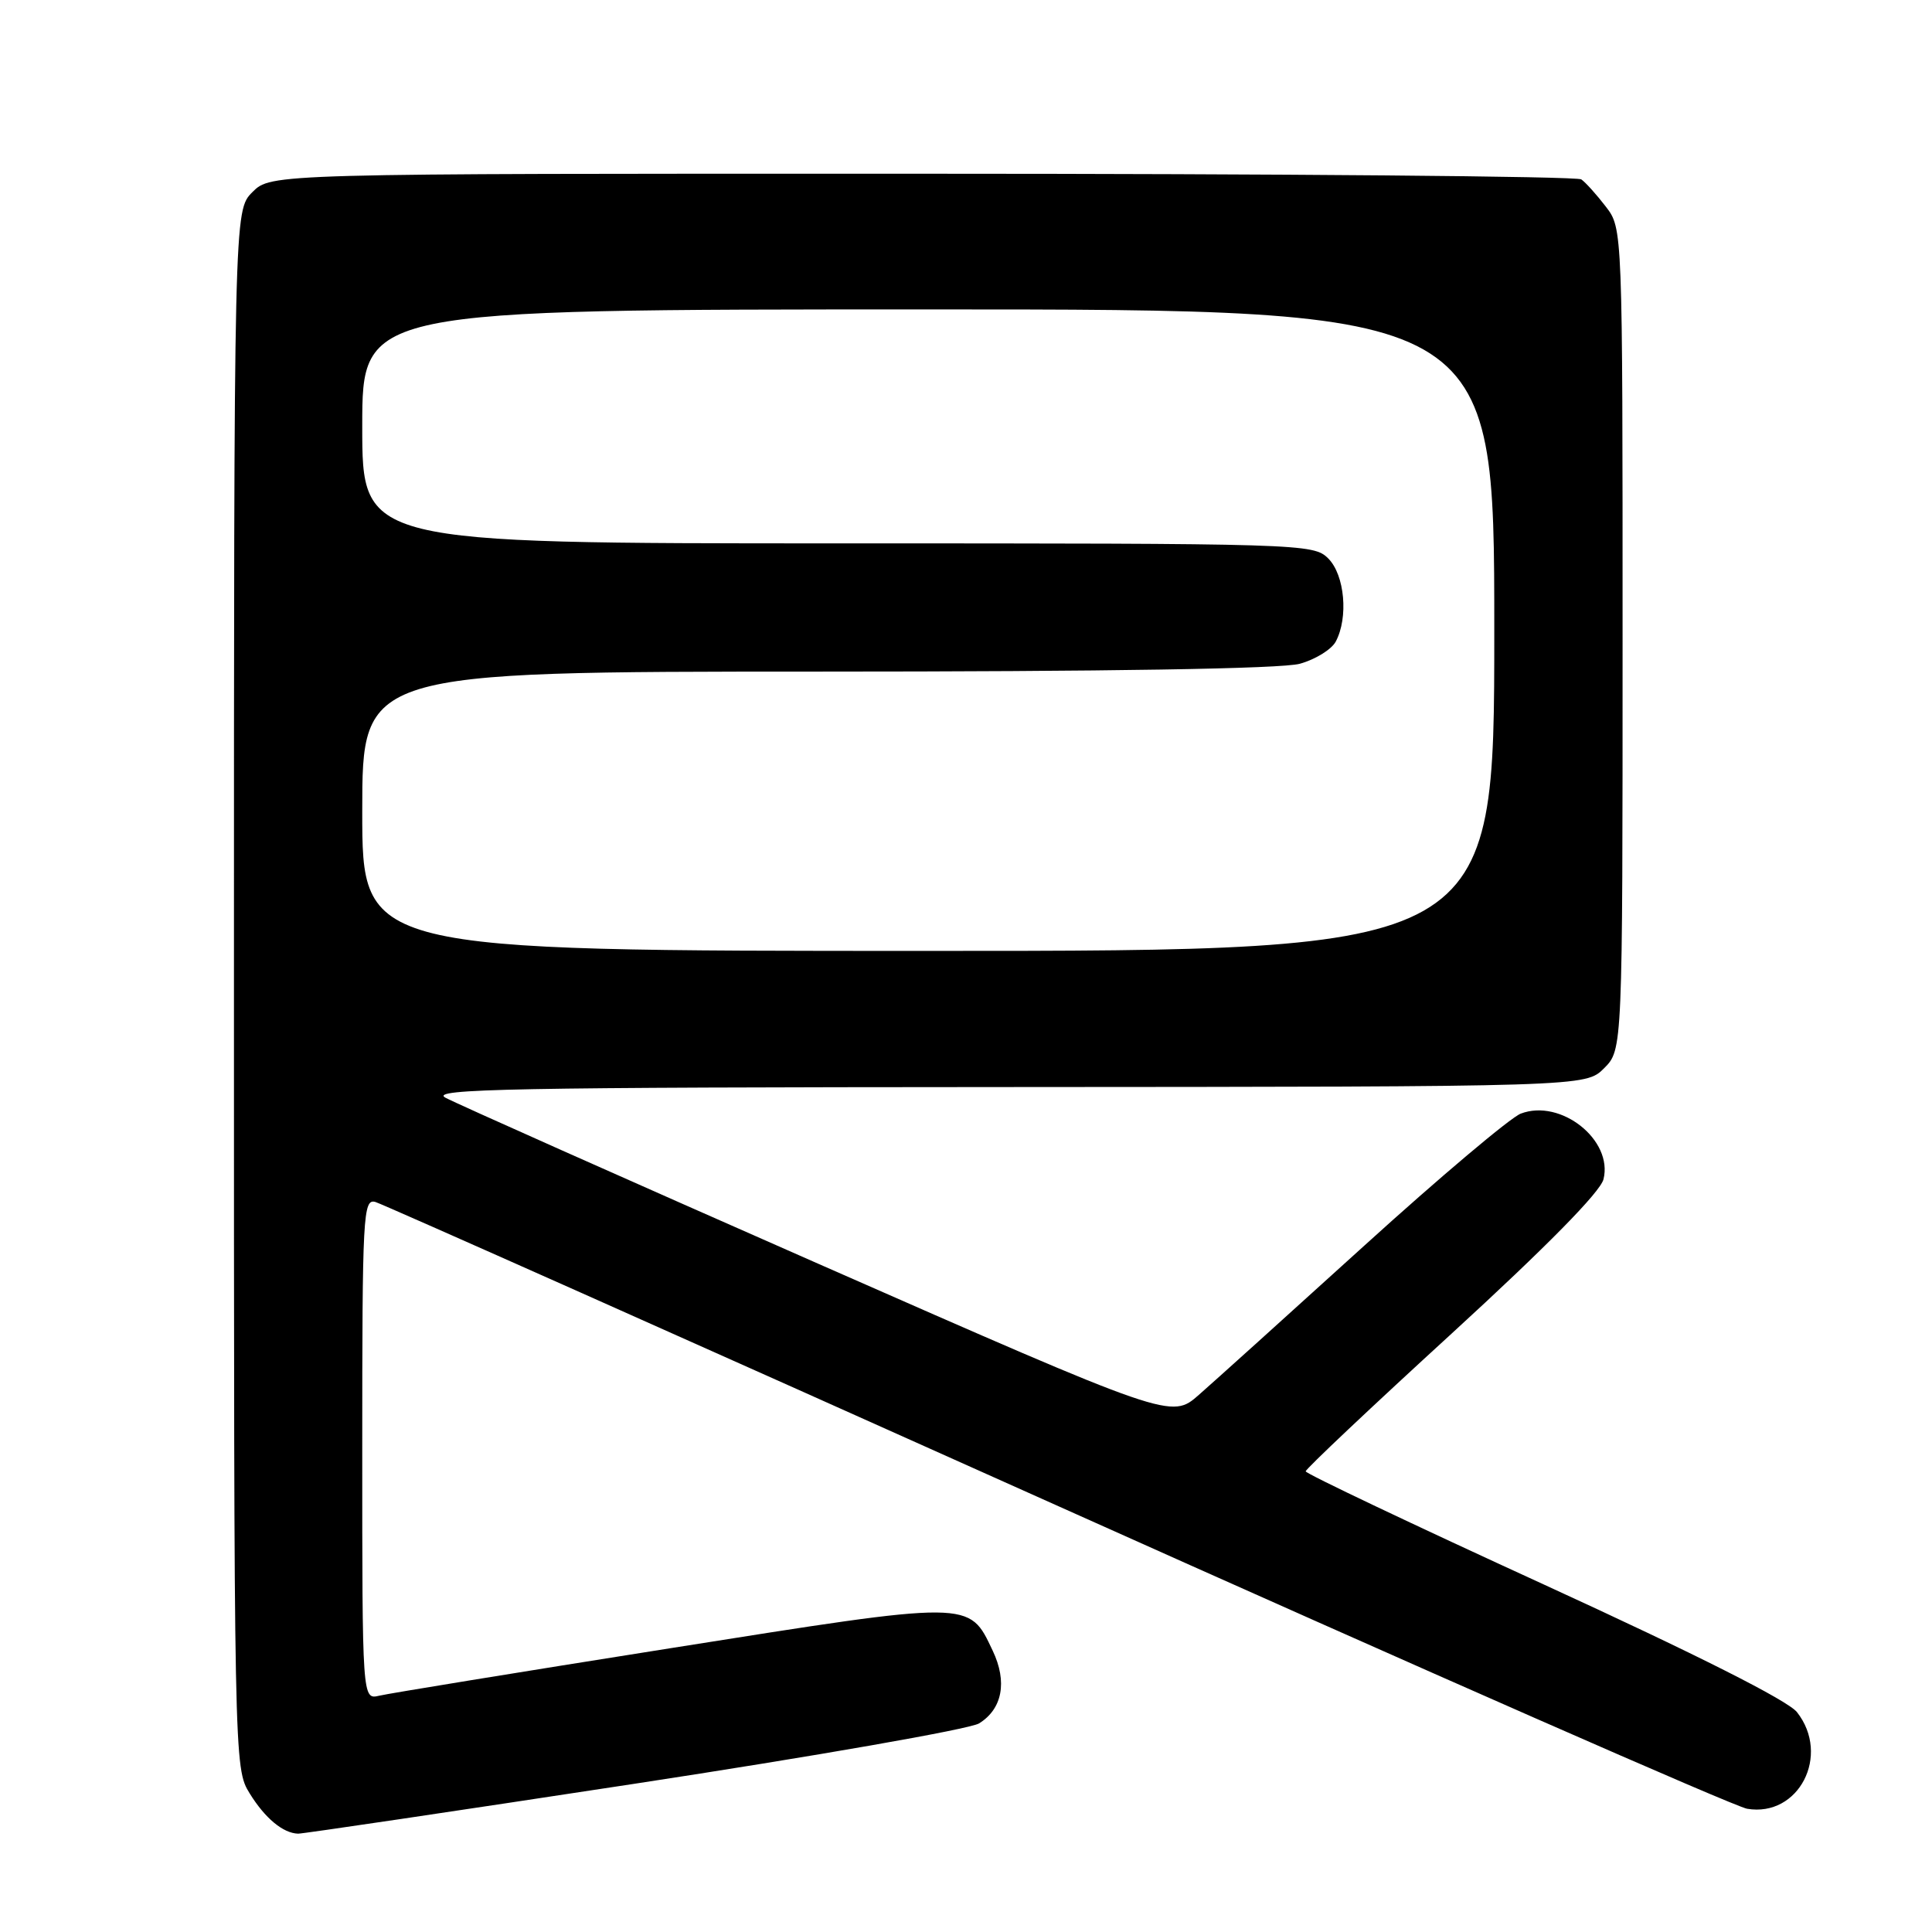 <?xml version="1.0" encoding="UTF-8" standalone="no"?>
<!DOCTYPE svg PUBLIC "-//W3C//DTD SVG 1.1//EN" "http://www.w3.org/Graphics/SVG/1.1/DTD/svg11.dtd" >
<svg xmlns="http://www.w3.org/2000/svg" xmlns:xlink="http://www.w3.org/1999/xlink" version="1.1" viewBox="0 0 256 256">
 <g >
 <path fill="currentColor"
d=" M 84.00 236.37 C 107.92 232.72 128.51 229.12 129.73 228.36 C 132.82 226.45 133.50 222.85 131.54 218.73 C 128.36 212.03 128.99 212.03 88.75 218.41 C 68.81 221.57 51.49 224.39 50.25 224.69 C 48.00 225.22 48.00 225.22 48.00 191.99 C 48.00 160.82 48.11 158.80 49.75 159.27 C 50.71 159.55 91.32 177.64 140.00 199.47 C 188.68 221.30 229.85 239.39 231.50 239.67 C 238.34 240.83 242.60 232.58 238.11 226.87 C 236.90 225.33 224.89 219.27 204.62 209.98 C 187.24 202.02 173.01 195.26 173.01 194.96 C 173.00 194.66 181.73 186.42 192.41 176.65 C 204.90 165.21 212.05 157.95 212.47 156.26 C 213.77 151.07 206.82 145.54 201.51 147.56 C 200.15 148.08 190.81 155.95 180.76 165.07 C 170.72 174.18 160.86 183.07 158.85 184.83 C 155.20 188.03 155.20 188.03 108.37 167.43 C 82.61 156.09 60.41 146.21 59.02 145.45 C 56.87 144.28 67.66 144.07 133.30 144.04 C 210.09 144.00 210.09 144.00 212.55 141.55 C 215.00 139.09 215.00 139.09 215.00 84.68 C 215.00 30.27 215.00 30.27 212.78 27.38 C 211.57 25.80 210.10 24.17 209.53 23.77 C 208.97 23.36 169.67 23.02 122.20 23.02 C 35.91 23.00 35.91 23.00 33.45 25.45 C 31.00 27.91 31.00 27.91 31.00 131.09 C 31.00 233.81 31.01 234.28 33.08 237.63 C 35.11 240.92 37.50 242.91 39.50 242.97 C 40.05 242.99 60.08 240.02 84.00 236.37 Z  M 48.00 107.50 C 48.00 89.00 48.00 89.00 108.25 88.99 C 146.81 88.99 169.85 88.62 172.24 87.95 C 174.29 87.38 176.43 86.06 176.99 85.02 C 178.69 81.84 178.19 76.19 176.00 74.00 C 174.04 72.04 172.67 72.00 111.00 72.00 C 48.00 72.00 48.00 72.00 48.00 56.50 C 48.00 41.00 48.00 41.00 123.00 41.00 C 198.00 41.00 198.00 41.00 198.00 83.50 C 198.00 126.00 198.00 126.00 123.00 126.00 C 48.00 126.00 48.00 126.00 48.00 107.50 Z "/>
</g>
</svg>